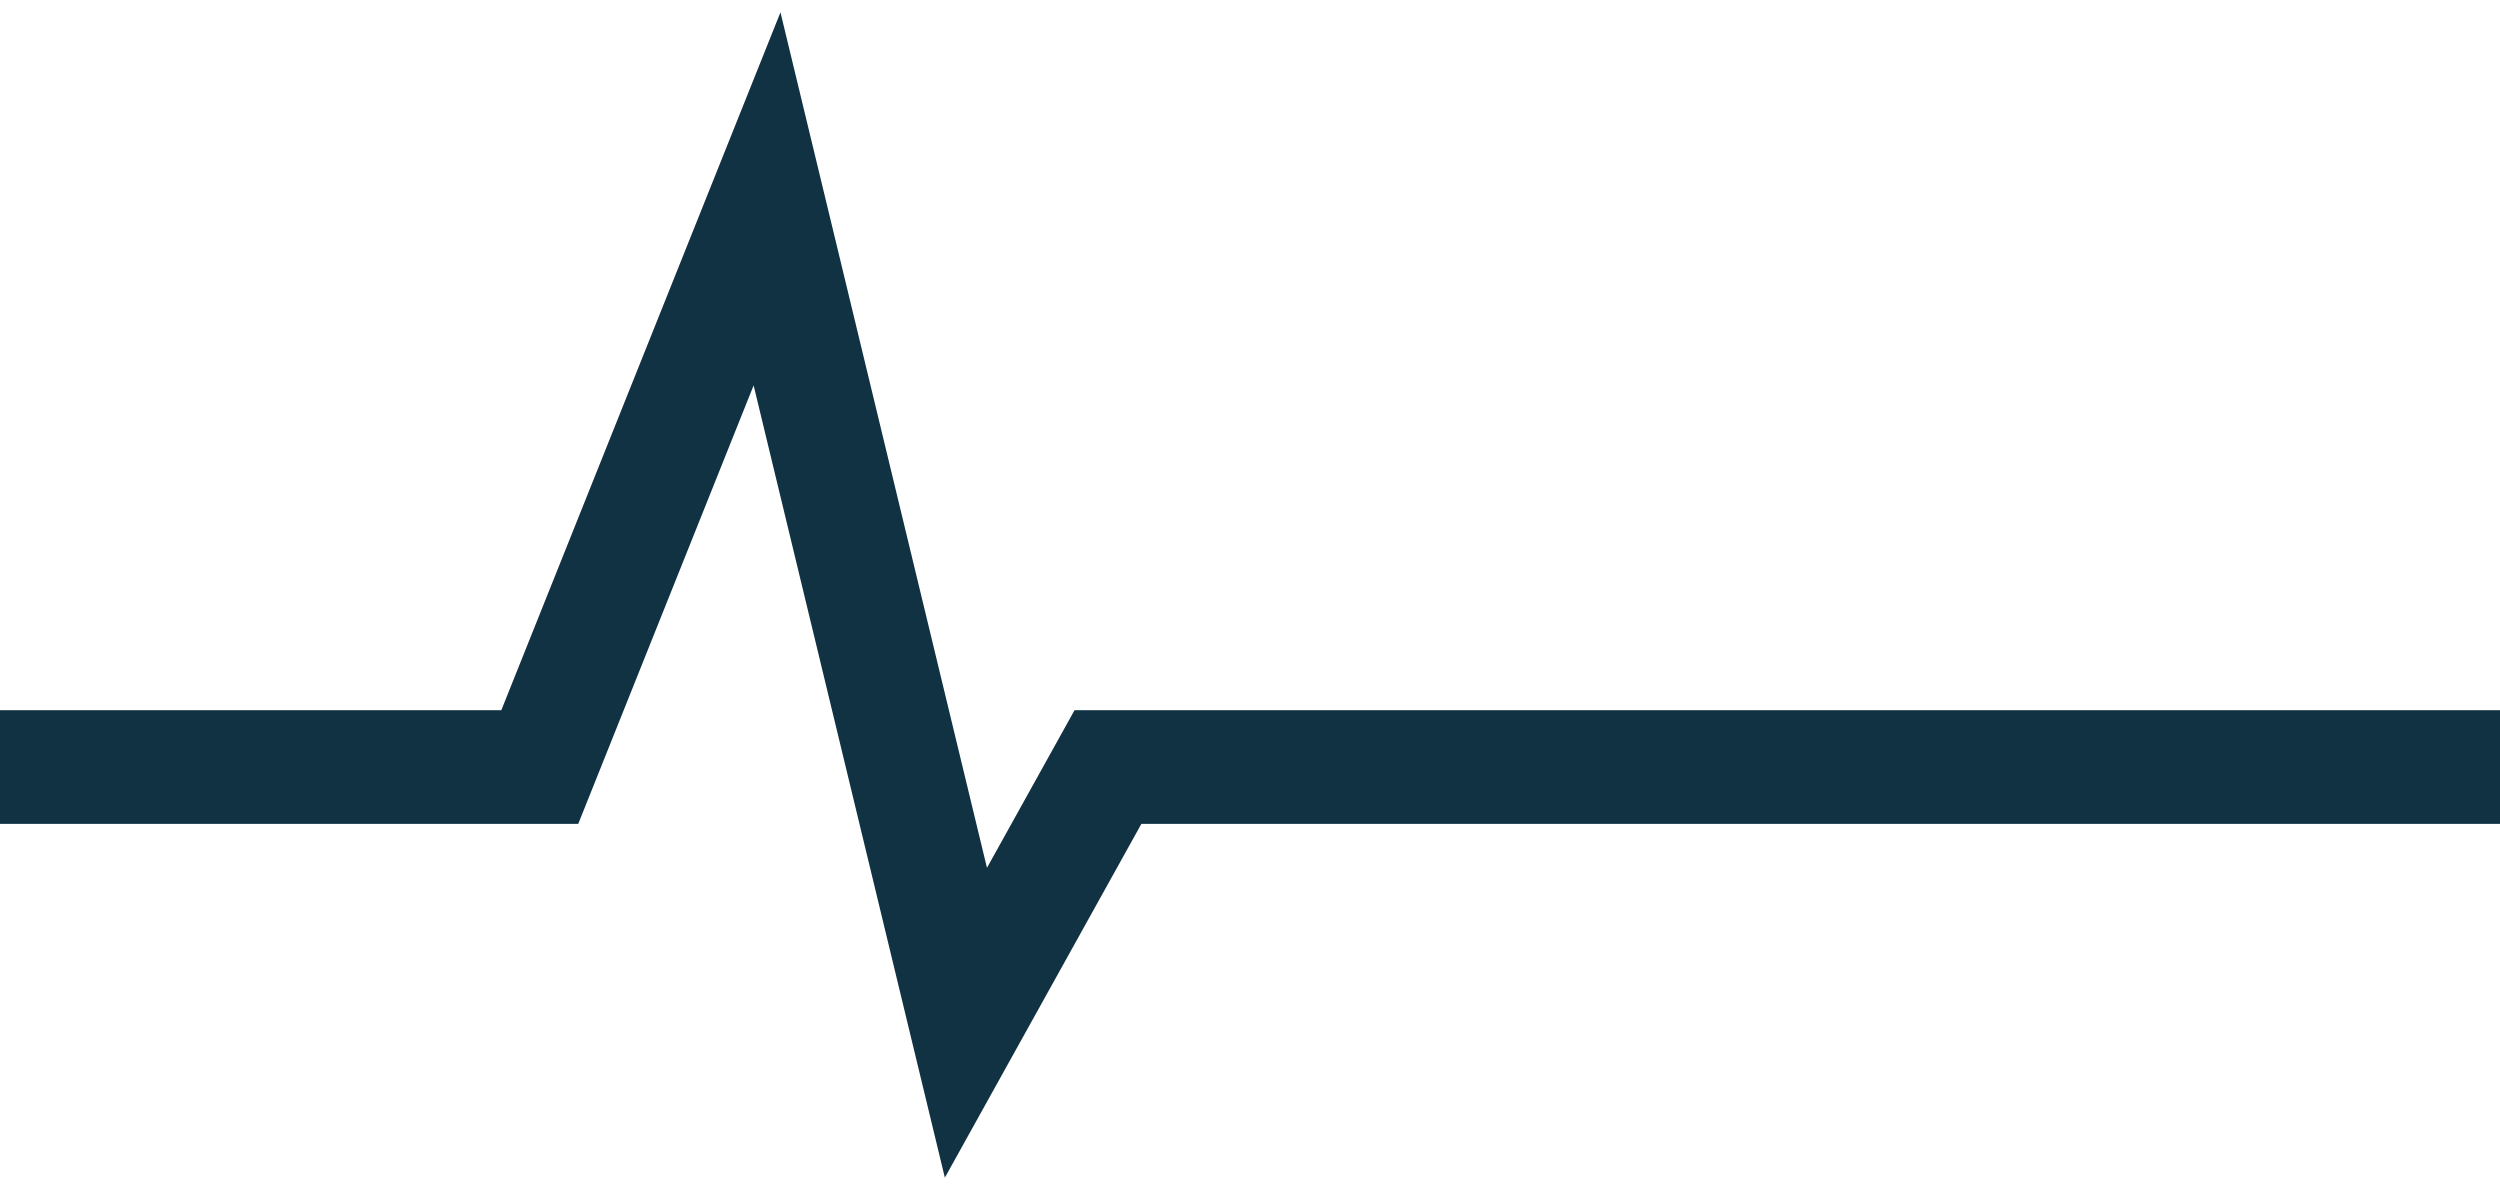 <?xml version="1.0" encoding="UTF-8"?>
<svg width="88px" height="42px" viewBox="0 0 88 42" version="1.1" xmlns="http://www.w3.org/2000/svg" xmlns:xlink="http://www.w3.org/1999/xlink">
    <title>EKG right</title>
    <g id="Logo" stroke="none" stroke-width="1" fill="none" fill-rule="evenodd">
        <g id="logo" transform="translate(-334.78, -54)" stroke="#103243" stroke-width="4">
            <polyline id="EKG-right" points="334.78 81 353.78 81 361.78 61 368.78 90 373.78 81 422.78 81"></polyline>
        </g>
    </g>
</svg>